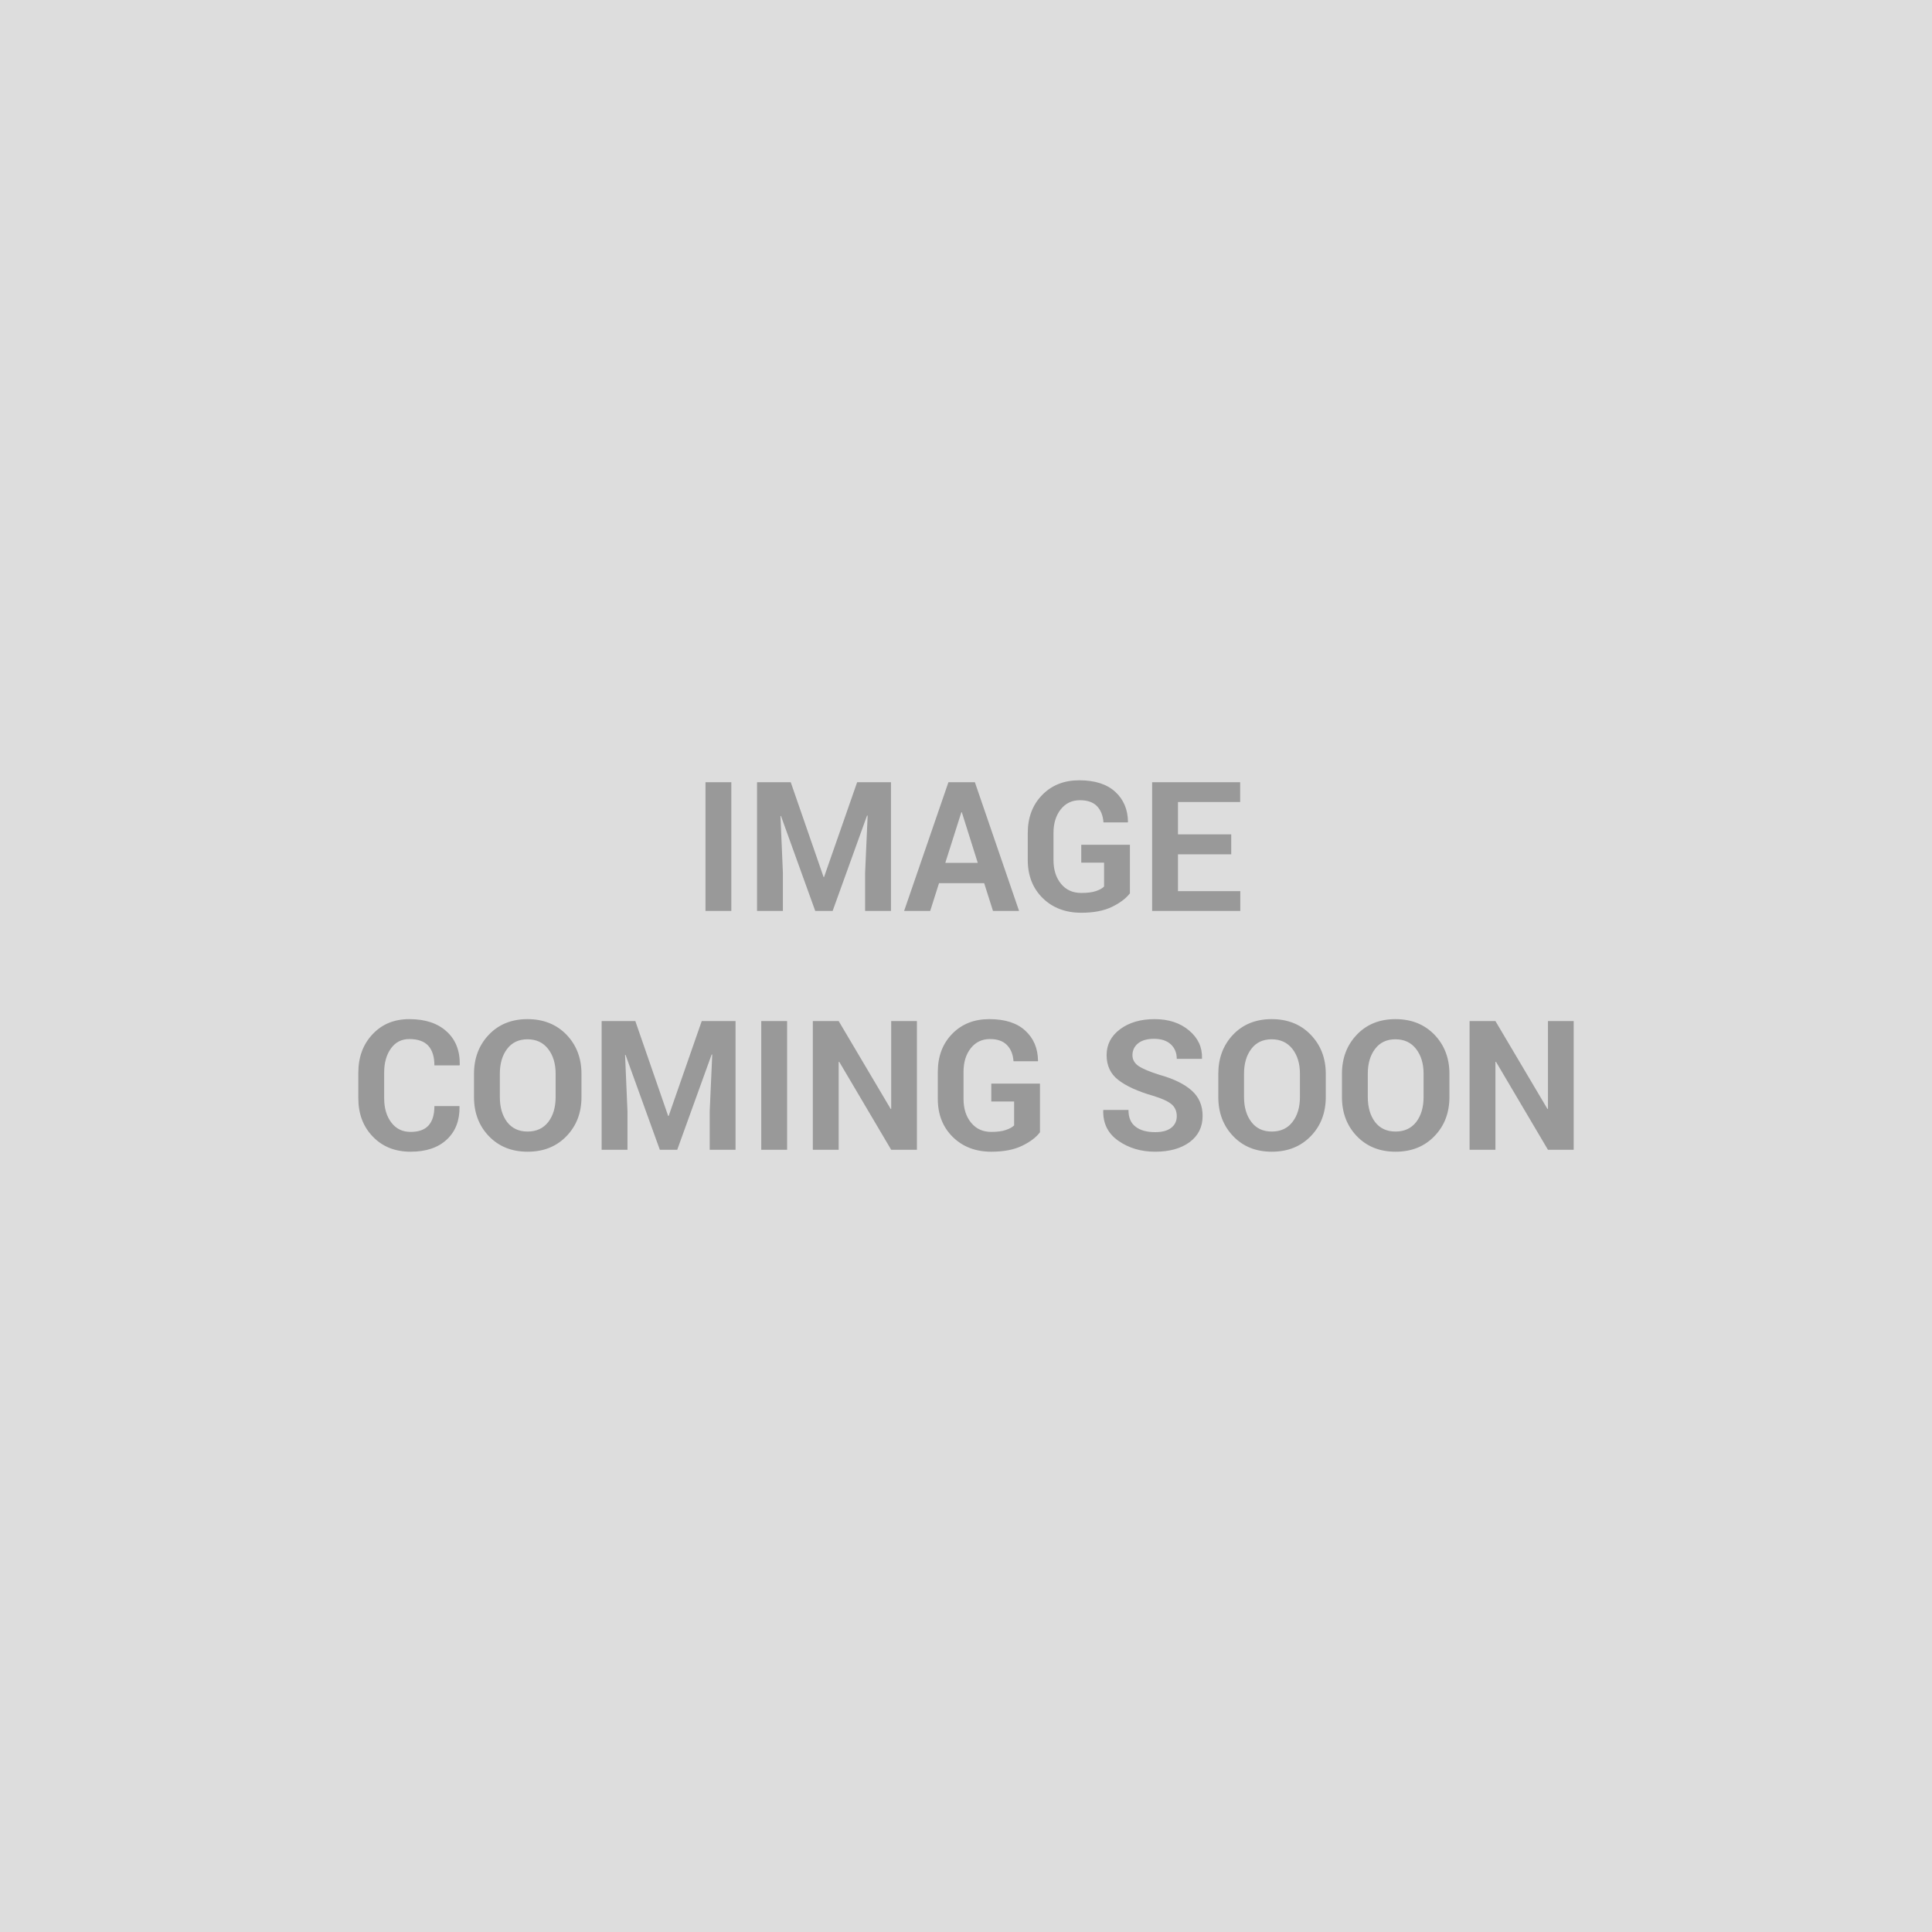 <svg xmlns="http://www.w3.org/2000/svg" width="160" height="160" viewBox="0 0 160 160"><rect width="100%" height="100%" fill="#DDDDDD"/><path fill="#999999" d="M60.565 64.78v10.66h-2.14V64.78zm2.13 0h2.79l2.72 7.85h.04l2.74-7.85h2.8v10.66h-2.14v-3.18l.21-4.71-.05-.01-2.85 7.9h-1.44l-2.84-7.87-.04.01.2 4.68v3.18h-2.14zm19.54 10.66-.73-2.3h-3.74l-.73 2.3h-2.16l3.67-10.66h2.19l3.66 10.66zm-2.62-8.17-1.33 4.19h2.69l-1.32-4.19zm13.96 2.69v4.02q-.48.63-1.48 1.12-1.01.49-2.55.49-1.95 0-3.19-1.21-1.24-1.22-1.24-3.16v-2.23q0-1.93 1.19-3.15t3.07-1.22q1.94 0 2.98.95t1.06 2.49l-.02.05h-2.01q-.06-.85-.54-1.35-.48-.49-1.41-.49-.99 0-1.59.76t-.6 1.95v2.24q0 1.22.63 1.98.62.75 1.67.75.75 0 1.2-.15.46-.15.69-.38v-1.98h-1.89v-1.48zm8.39-.86v1.65h-4.41v3.05h5.16v1.64h-7.3V64.78h7.29v1.64h-5.15v2.68zm-65.99 22.5h2.07l.01.04q.03 1.72-1.05 2.73t-3 1.01-3.12-1.24q-1.21-1.24-1.21-3.19v-2.11q0-1.94 1.18-3.19 1.17-1.25 3.04-1.25 1.98 0 3.09 1.02 1.12 1.01 1.09 2.76l-.02.05h-2.08q0-1.06-.5-1.62-.51-.56-1.58-.56-.96 0-1.52.78t-.56 1.99v2.13q0 1.23.59 2.01t1.6.78 1.49-.54.48-1.6m12.18-2.67v1.92q0 1.96-1.24 3.24-1.24 1.29-3.22 1.29-1.97 0-3.21-1.29-1.23-1.28-1.23-3.24v-1.92q0-1.95 1.23-3.24t3.2-1.29q1.98 0 3.23 1.29 1.24 1.29 1.24 3.24m-2.14 1.92v-1.93q0-1.25-.62-2.05t-1.71-.8-1.69.8q-.6.79-.6 2.05v1.93q0 1.27.6 2.07.61.79 1.7.79t1.71-.79q.61-.8.61-2.07m3.81-6.29h2.79l2.72 7.86h.04l2.74-7.86h2.8v10.66h-2.14v-3.18l.21-4.71h-.05l-2.85 7.89h-1.44l-2.84-7.86h-.04l.2 4.68v3.18h-2.14zm15.36 0v10.66h-2.14V84.56zm10.75 0v10.66h-2.13l-4.3-7.28h-.05v7.28h-2.14V84.56h2.14l4.31 7.28.04-.01v-7.27zm10.19 5.18v4.03q-.47.63-1.48 1.12t-2.55.49q-1.95 0-3.19-1.22T77.665 91v-2.22q0-1.94 1.19-3.16t3.07-1.22q1.95 0 2.98.95 1.04.95 1.06 2.5l-.01.04h-2.02q-.06-.85-.54-1.34-.48-.5-1.41-.5-.99 0-1.59.76t-.6 1.95V91q0 1.22.63 1.98.62.76 1.67.76.75 0 1.2-.16.46-.15.69-.38v-1.98h-1.89v-1.48zm11.33 2.7q0-.62-.43-.99-.44-.37-1.53-.7-1.9-.55-2.88-1.31-.97-.75-.97-2.06t1.11-2.14q1.12-.84 2.86-.84 1.75 0 2.86.94 1.11.93 1.07 2.3l-.01.05h-2.08q0-.74-.49-1.2-.5-.46-1.39-.46-.86 0-1.33.38-.46.38-.46.98 0 .54.5.89.5.34 1.73.73 1.76.49 2.67 1.3.91.8.91 2.11 0 1.37-1.08 2.17-1.08.79-2.85.79-1.75 0-3.04-.9-1.3-.9-1.26-2.52l.01-.04h2.08q0 .95.59 1.39.58.45 1.62.45.87 0 1.33-.36t.46-.96m12.34-3.51v1.92q0 1.96-1.24 3.24-1.25 1.29-3.23 1.29-1.97 0-3.2-1.29-1.23-1.28-1.23-3.24v-1.92q0-1.95 1.22-3.24 1.23-1.29 3.2-1.29 1.99 0 3.23 1.29 1.25 1.29 1.25 3.24m-2.14 1.92v-1.93q0-1.25-.62-2.05-.63-.8-1.72-.8t-1.69.8q-.6.79-.6 2.05v1.93q0 1.27.61 2.07.6.79 1.69.79 1.1 0 1.71-.79.62-.8.62-2.07m12.38-1.92v1.92q0 1.96-1.24 3.24-1.24 1.29-3.22 1.29-1.97 0-3.21-1.29-1.23-1.28-1.23-3.24v-1.92q0-1.95 1.23-3.24t3.2-1.29q1.98 0 3.23 1.29 1.24 1.29 1.24 3.24m-2.14 1.92v-1.93q0-1.25-.62-2.05t-1.71-.8-1.69.8q-.6.79-.6 2.05v1.93q0 1.27.6 2.07.61.79 1.7.79t1.71-.79q.61-.8.61-2.07m12.43-6.29v10.66h-2.13l-4.3-7.28h-.05v7.28h-2.14V84.56h2.14l4.31 7.28.04-.01v-7.27z"/></svg>